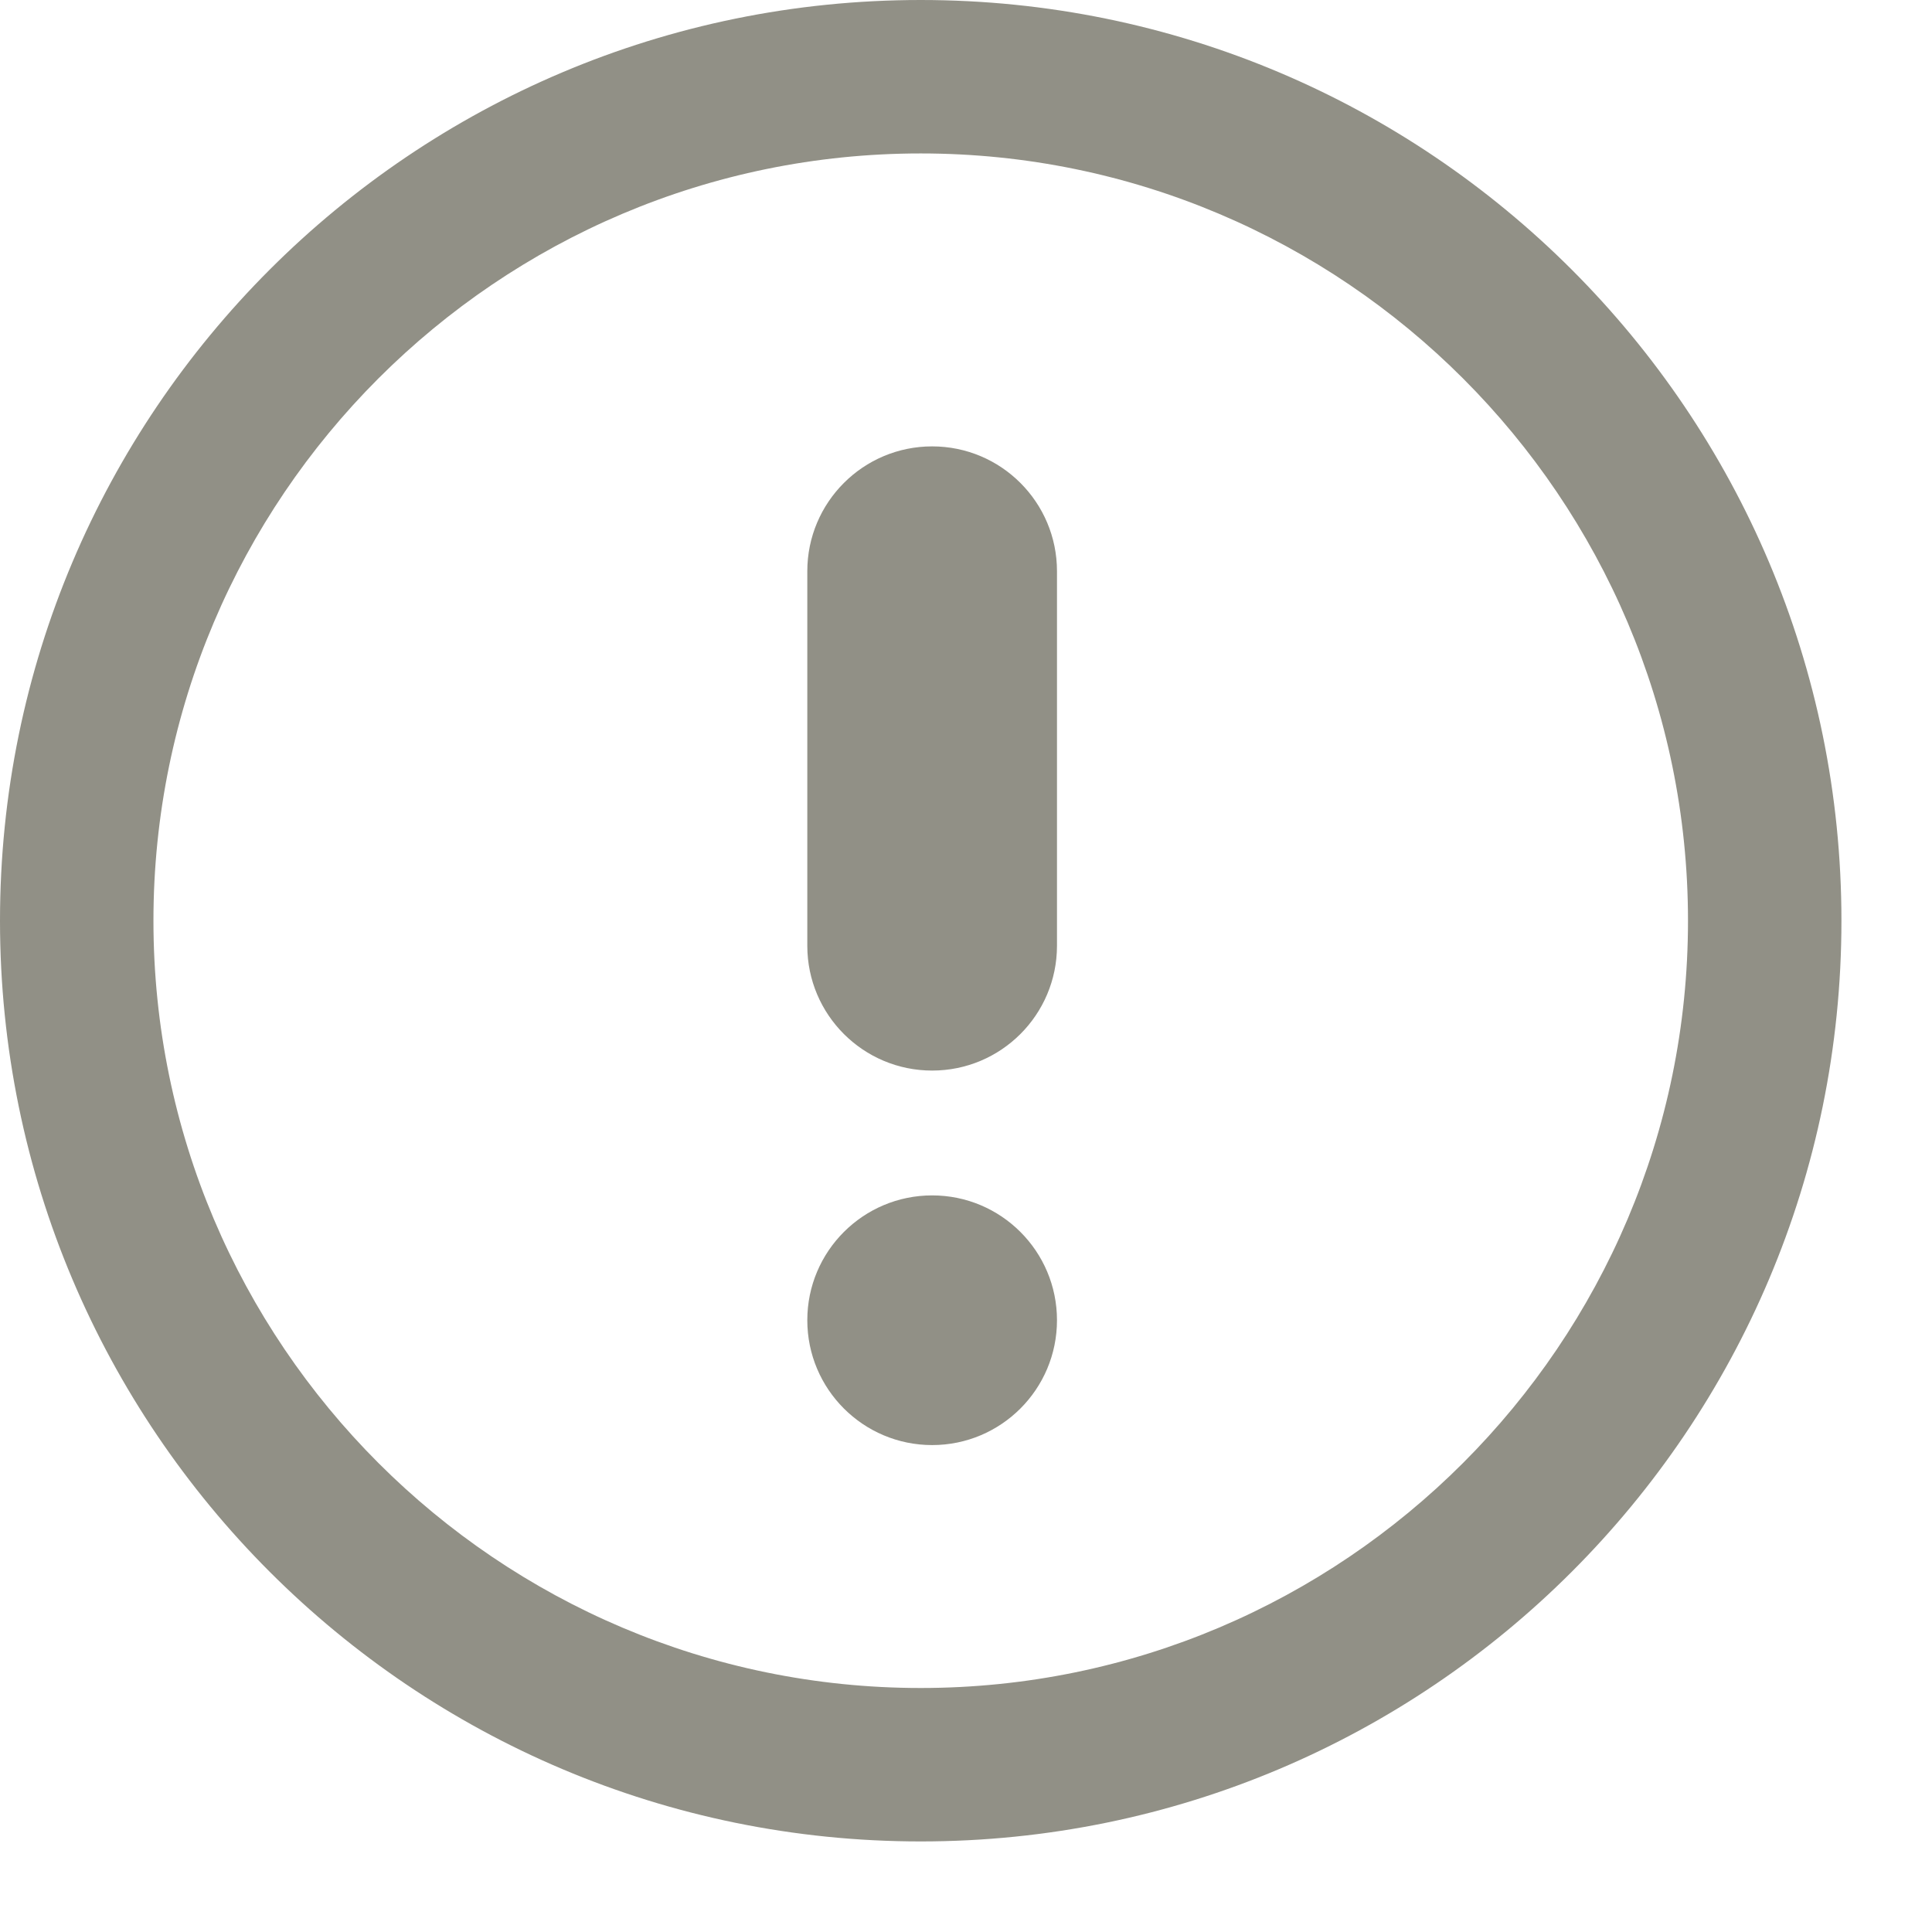 <?xml version="1.0" encoding="UTF-8" standalone="no"?>
<!DOCTYPE svg PUBLIC "-//W3C//DTD SVG 1.1//EN" "http://www.w3.org/Graphics/SVG/1.1/DTD/svg11.dtd">
<svg version="1.1" xmlns="http://www.w3.org/2000/svg" xmlns:xlink="http://www.w3.org/1999/xlink" preserveAspectRatio="xMidYMid meet" viewBox="0 0 640 640" width="26" height="26">
<defs><path d="M107.3 502.7C54.5 449.89 25.42 379.68 25.42 305C25.42 230.32 54.5 160.11 107.3 107.3C160.11 54.5 230.32 25.42 305 25.42C379.68 25.42 449.89 54.5 502.7 107.3C555.5 160.11 584.58 230.32 584.58 305C584.58 379.68 555.5 449.89 502.7 502.7C449.89 555.5 379.68 584.58 305 584.58C230.32 584.58 160.11 555.5 107.3 502.7Z" id="bJhmMthjq"></path><path d="M305 50.83C164.85 50.83 50.83 164.85 50.83 305C50.83 445.15 164.85 559.17 305 559.17C445.15 559.17 559.17 445.15 559.17 305C559.17 164.85 445.15 50.83 305 50.83M610 305C610 473.45 473.45 610 305 610C136.55 610 0 473.45 0 305C0 136.55 136.55 0 305 0C473.45 0 610 136.55 610 305Z" id="h6YtSsowU"></path>
<path d="M308.79 478.7C285.95 478.7 267.43 460.18 267.43 437.34C267.43 414.51 285.95 395.99 308.79 395.99C331.63 395.99 350.14 414.51 350.14 437.34C350.14 460.18 331.63 478.7 308.79 478.7ZM267.43 313.34C267.43 300.93 267.43 201.64 267.43 189.23C267.43 166.39 285.95 147.87 308.79 147.87C331.63 147.87 350.14 166.39 350.14 189.23C350.14 201.64 350.14 300.93 350.14 313.34C350.11 336.16 331.61 354.64 308.79 354.64C285.97 354.64 267.46 336.16 267.43 313.34Z" id="a1z51LzDmo"></path></defs>
<g><g><g><use xlink:href="#bJhmMthjq" opacity="1" fill="#919086" fill-opacity="0"></use><g><use xlink:href="#bJhmMthjq" opacity="1" fill-opacity="0" stroke="#000000" stroke-width="1" stroke-opacity="0"></use></g></g>
<g><use xlink:href="#h6YtSsowU" opacity="1" fill="#919086" fill-opacity="1"></use><g><use xlink:href="#h6YtSsowU" opacity="1" fill-opacity="0" stroke="#000000" stroke-width="1" stroke-opacity="0"></use></g></g>
<g><use xlink:href="#a1z51LzDmo" opacity="1" fill="#919086" fill-opacity="1">
</use><g><use xlink:href="#a1z51LzDmo" opacity="1" fill-opacity="0" stroke="#000000" stroke-width="1" stroke-opacity="0"></use>
</g></g></g></g></svg>